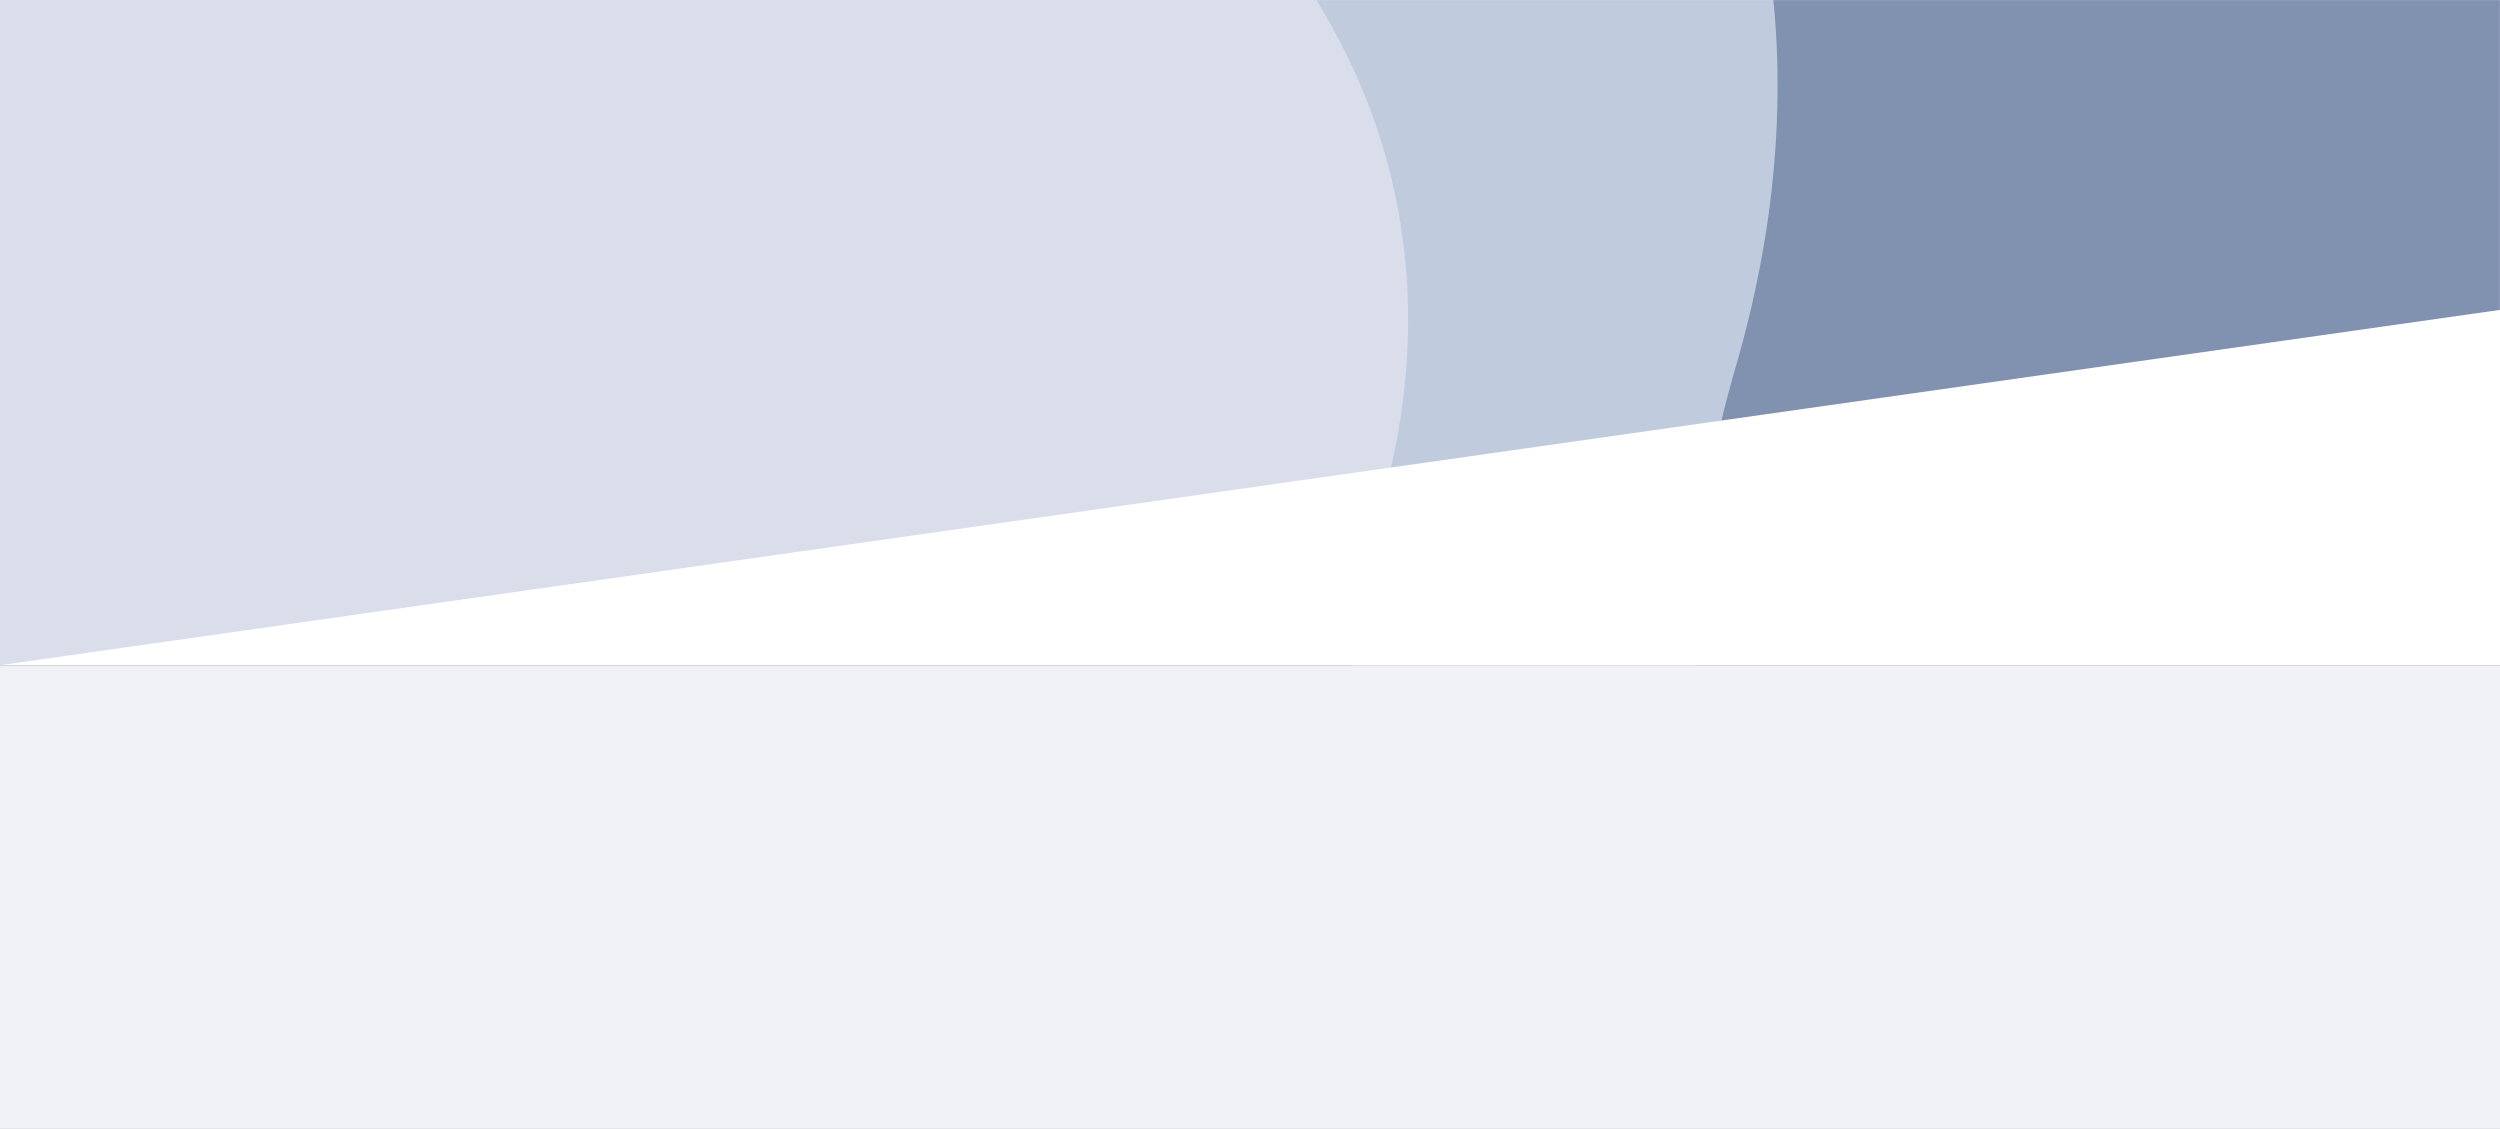 <svg width="1920" height="867" viewBox="0 0 1920 867" fill="none" xmlns="http://www.w3.org/2000/svg">
<rect x="0" y="0" width="1920" height="867" fill="#333333" stroke="none"/>
<g clipPath="url(#clip0_175_14)">
<path d="M1920 0H0V511H1920V0Z" fill="#D9DEEA"/>
<mask id="mask0_175_14" style="mask-type:alpha" maskUnits="userSpaceOnUse" x="0" y="0" width="1920" height="511">
<path d="M1920 0H0V511H1920V0Z" fill="#D9DEEA"/>
</mask>
<g mask="url(#mask0_175_14)">
<path d="M1059.48 393.501C1152.75 72.859 927.002 -131.887 802.469 -194.181L1805.22 -633.176L2095.53 449.043L1321.23 788.021C1195.12 790.115 966.212 714.142 1059.48 393.501Z" fill="#C0CBDD"/>
<path d="M1333.22 281.09C1468.66 -184.529 1140.84 -481.85 960 -572.309L2416.14 -1209.79L2837.71 361.747L1713.32 853.992C1530.19 857.034 1197.78 746.71 1333.22 281.09Z" fill="#8192B0"/>
</g>
<path d="M-1 511H1920V238L-1 511Z" fill="white"/>
</g>
<rect width="1920" height="356" transform="translate(0 511)" fill="#F0F2F5"/>
<defs>
<clipPath id="clip0_175_14">
<rect width="1920" height="511" fill="white"/>
</clipPath>
</defs>
</svg>
